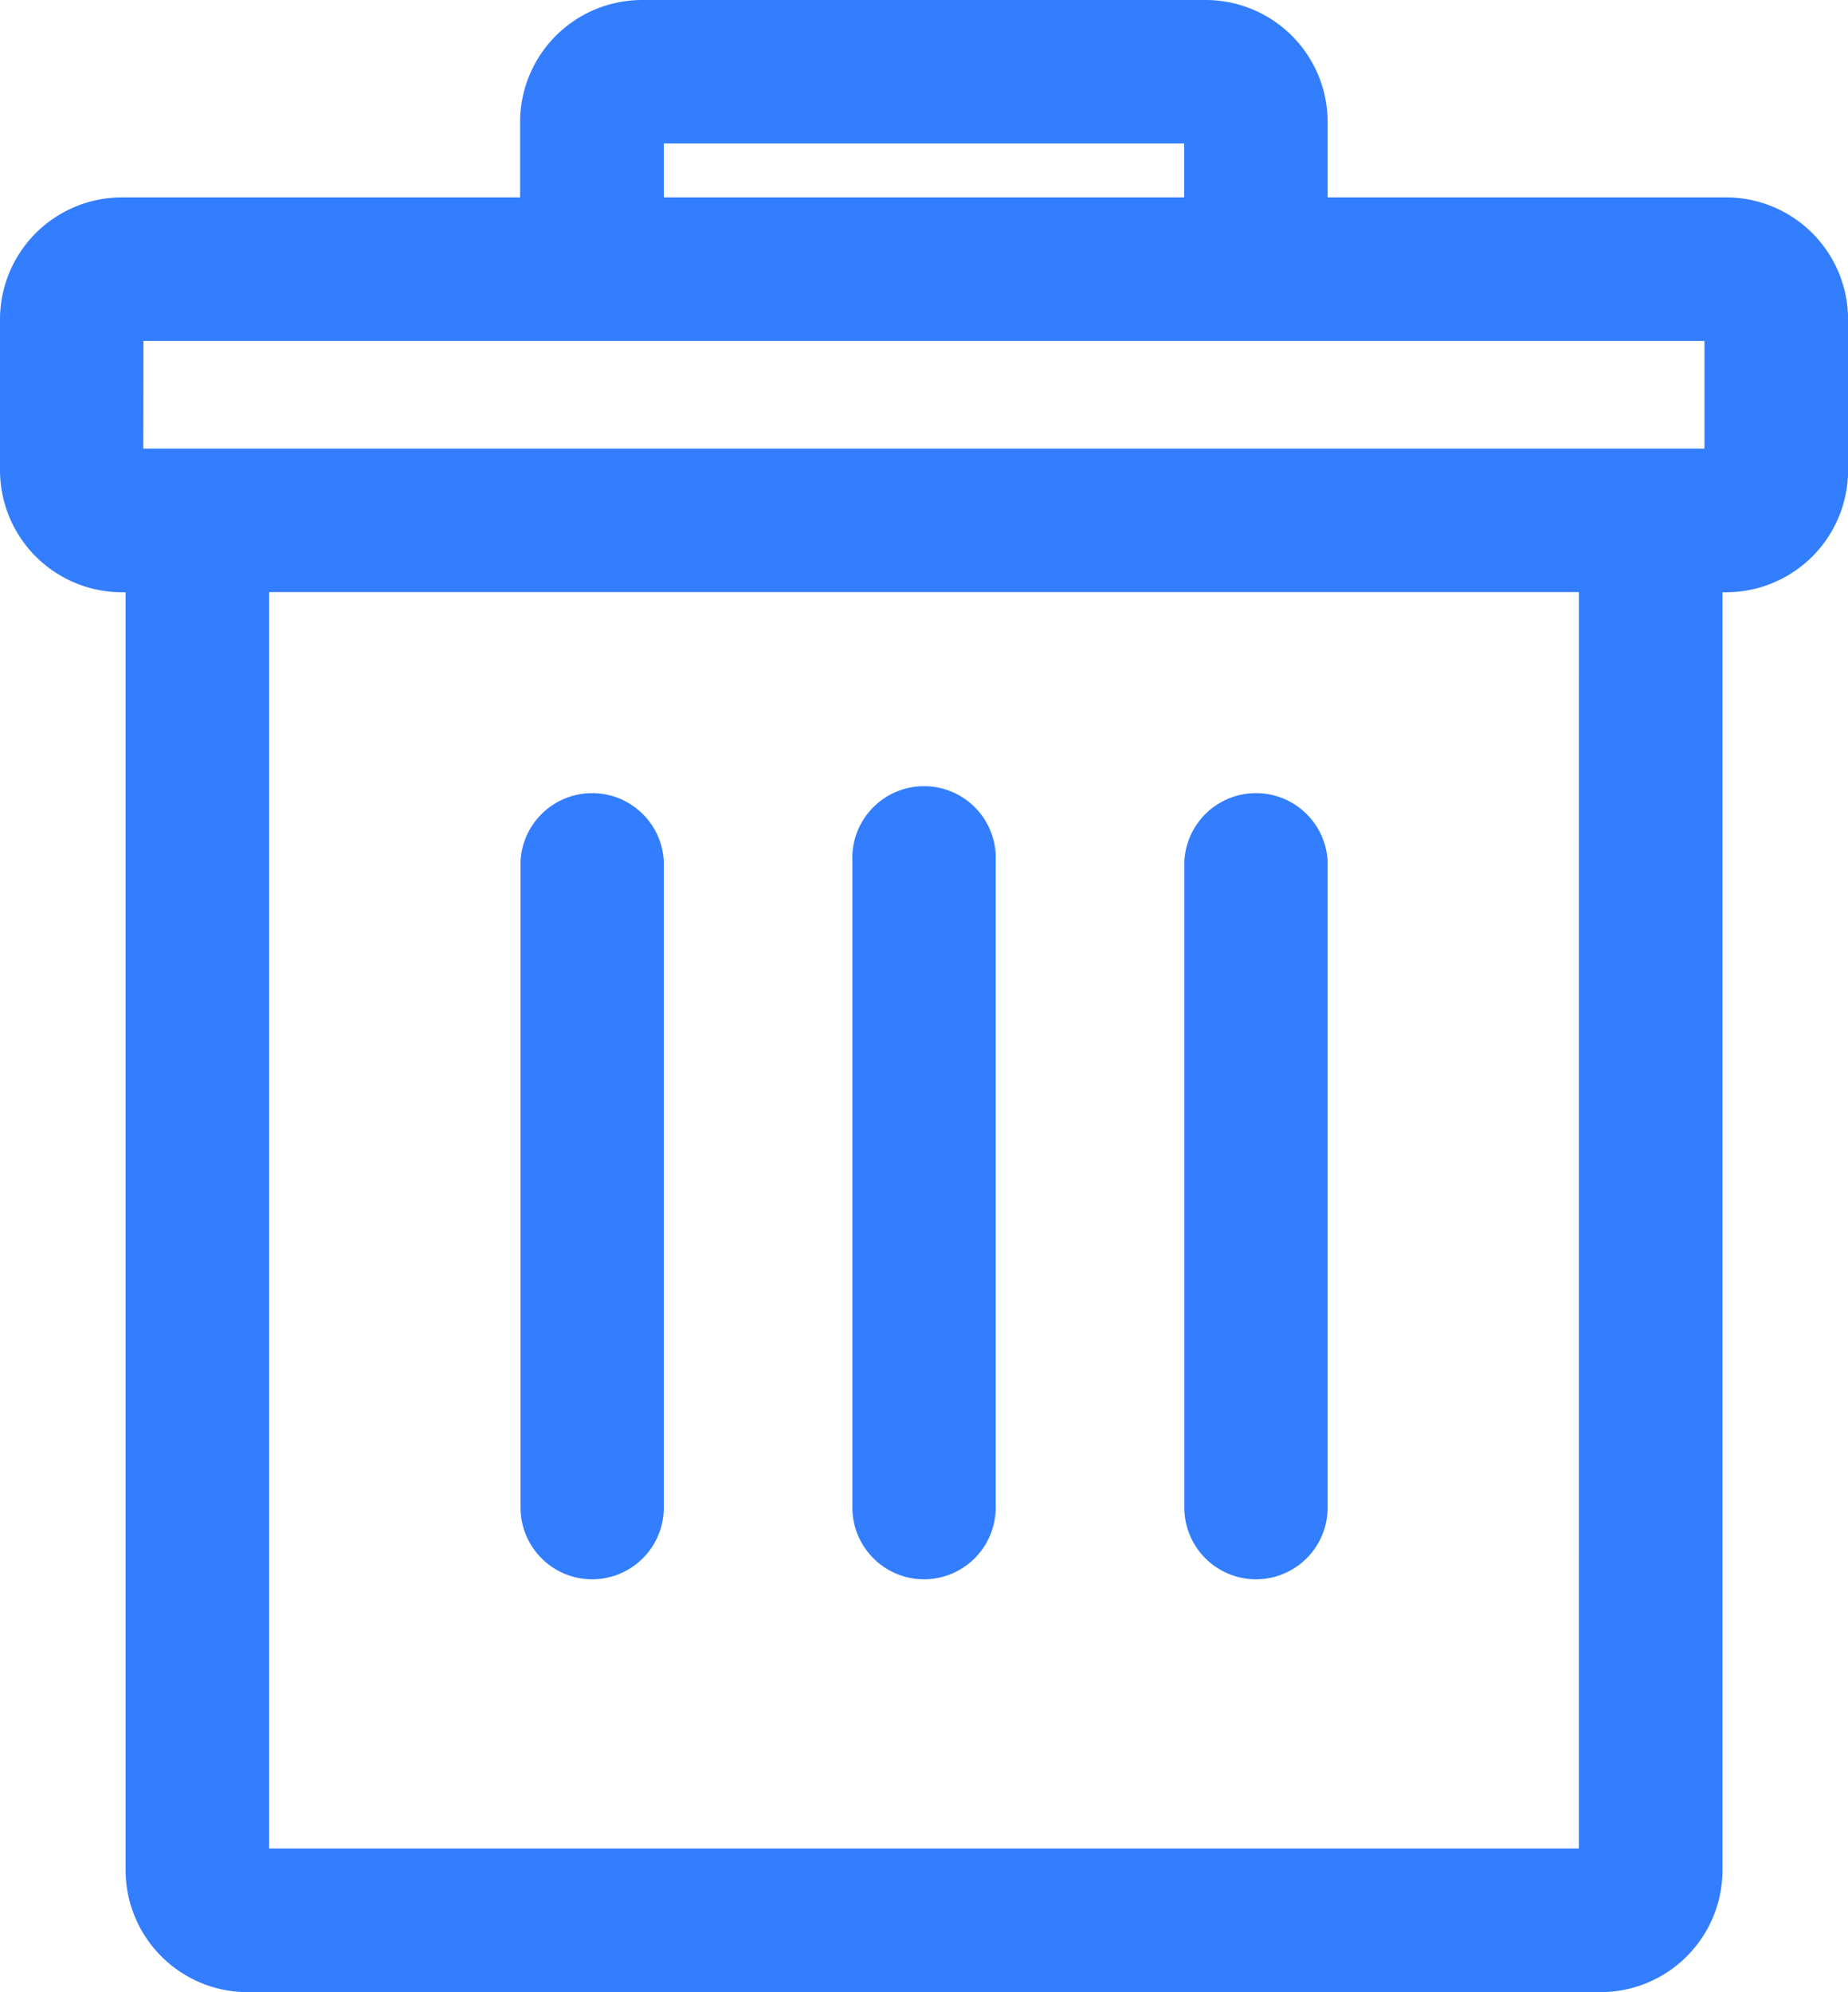 <svg id="BORRAR" xmlns="http://www.w3.org/2000/svg" width="21.923" height="23.626" viewBox="0 0 21.923 23.626">
  <path id="Trazado_36" data-name="Trazado 36" d="M304.475,750.341h-4.725v-.893A1.448,1.448,0,0,0,298.3,748h-6.682a1.448,1.448,0,0,0-1.448,1.448v.893h-4.725A1.448,1.448,0,0,0,284,751.789v1.787a1.448,1.448,0,0,0,1.448,1.448h.042v15.154a1.448,1.448,0,0,0,1.448,1.448h16.048a1.448,1.448,0,0,0,1.448-1.448V755.024h.042a1.448,1.448,0,0,0,1.448-1.448v-1.787A1.448,1.448,0,0,0,304.475,750.341Zm-12.6-.639h6.173v.639h-6.173Zm-6.173,2.341h18.518v1.277H285.7Zm17.028,17.879H287.193v-14.9h15.538Z" transform="translate(-284 -748)" fill="#337eff"/>
  <path id="Trazado_37" data-name="Trazado 37" d="M313.851,801.365a.851.851,0,0,0,.851-.851v-7.663a.851.851,0,0,0-1.7,0v7.663A.851.851,0,0,0,313.851,801.365Z" transform="translate(-306.827 -782.635)" fill="#337eff"/>
  <path id="Trazado_38" data-name="Trazado 38" d="M332.351,801.365a.851.851,0,0,0,.851-.851v-7.663a.851.851,0,1,0-1.7,0v7.663A.851.851,0,0,0,332.351,801.365Z" transform="translate(-321.39 -782.635)" fill="#337eff"/>
  <path id="Trazado_39" data-name="Trazado 39" d="M350.851,801.365a.851.851,0,0,0,.851-.851v-7.663a.851.851,0,0,0-1.7,0v7.663A.851.851,0,0,0,350.851,801.365Z" transform="translate(-335.952 -782.635)" fill="#337eff"/>
</svg>
